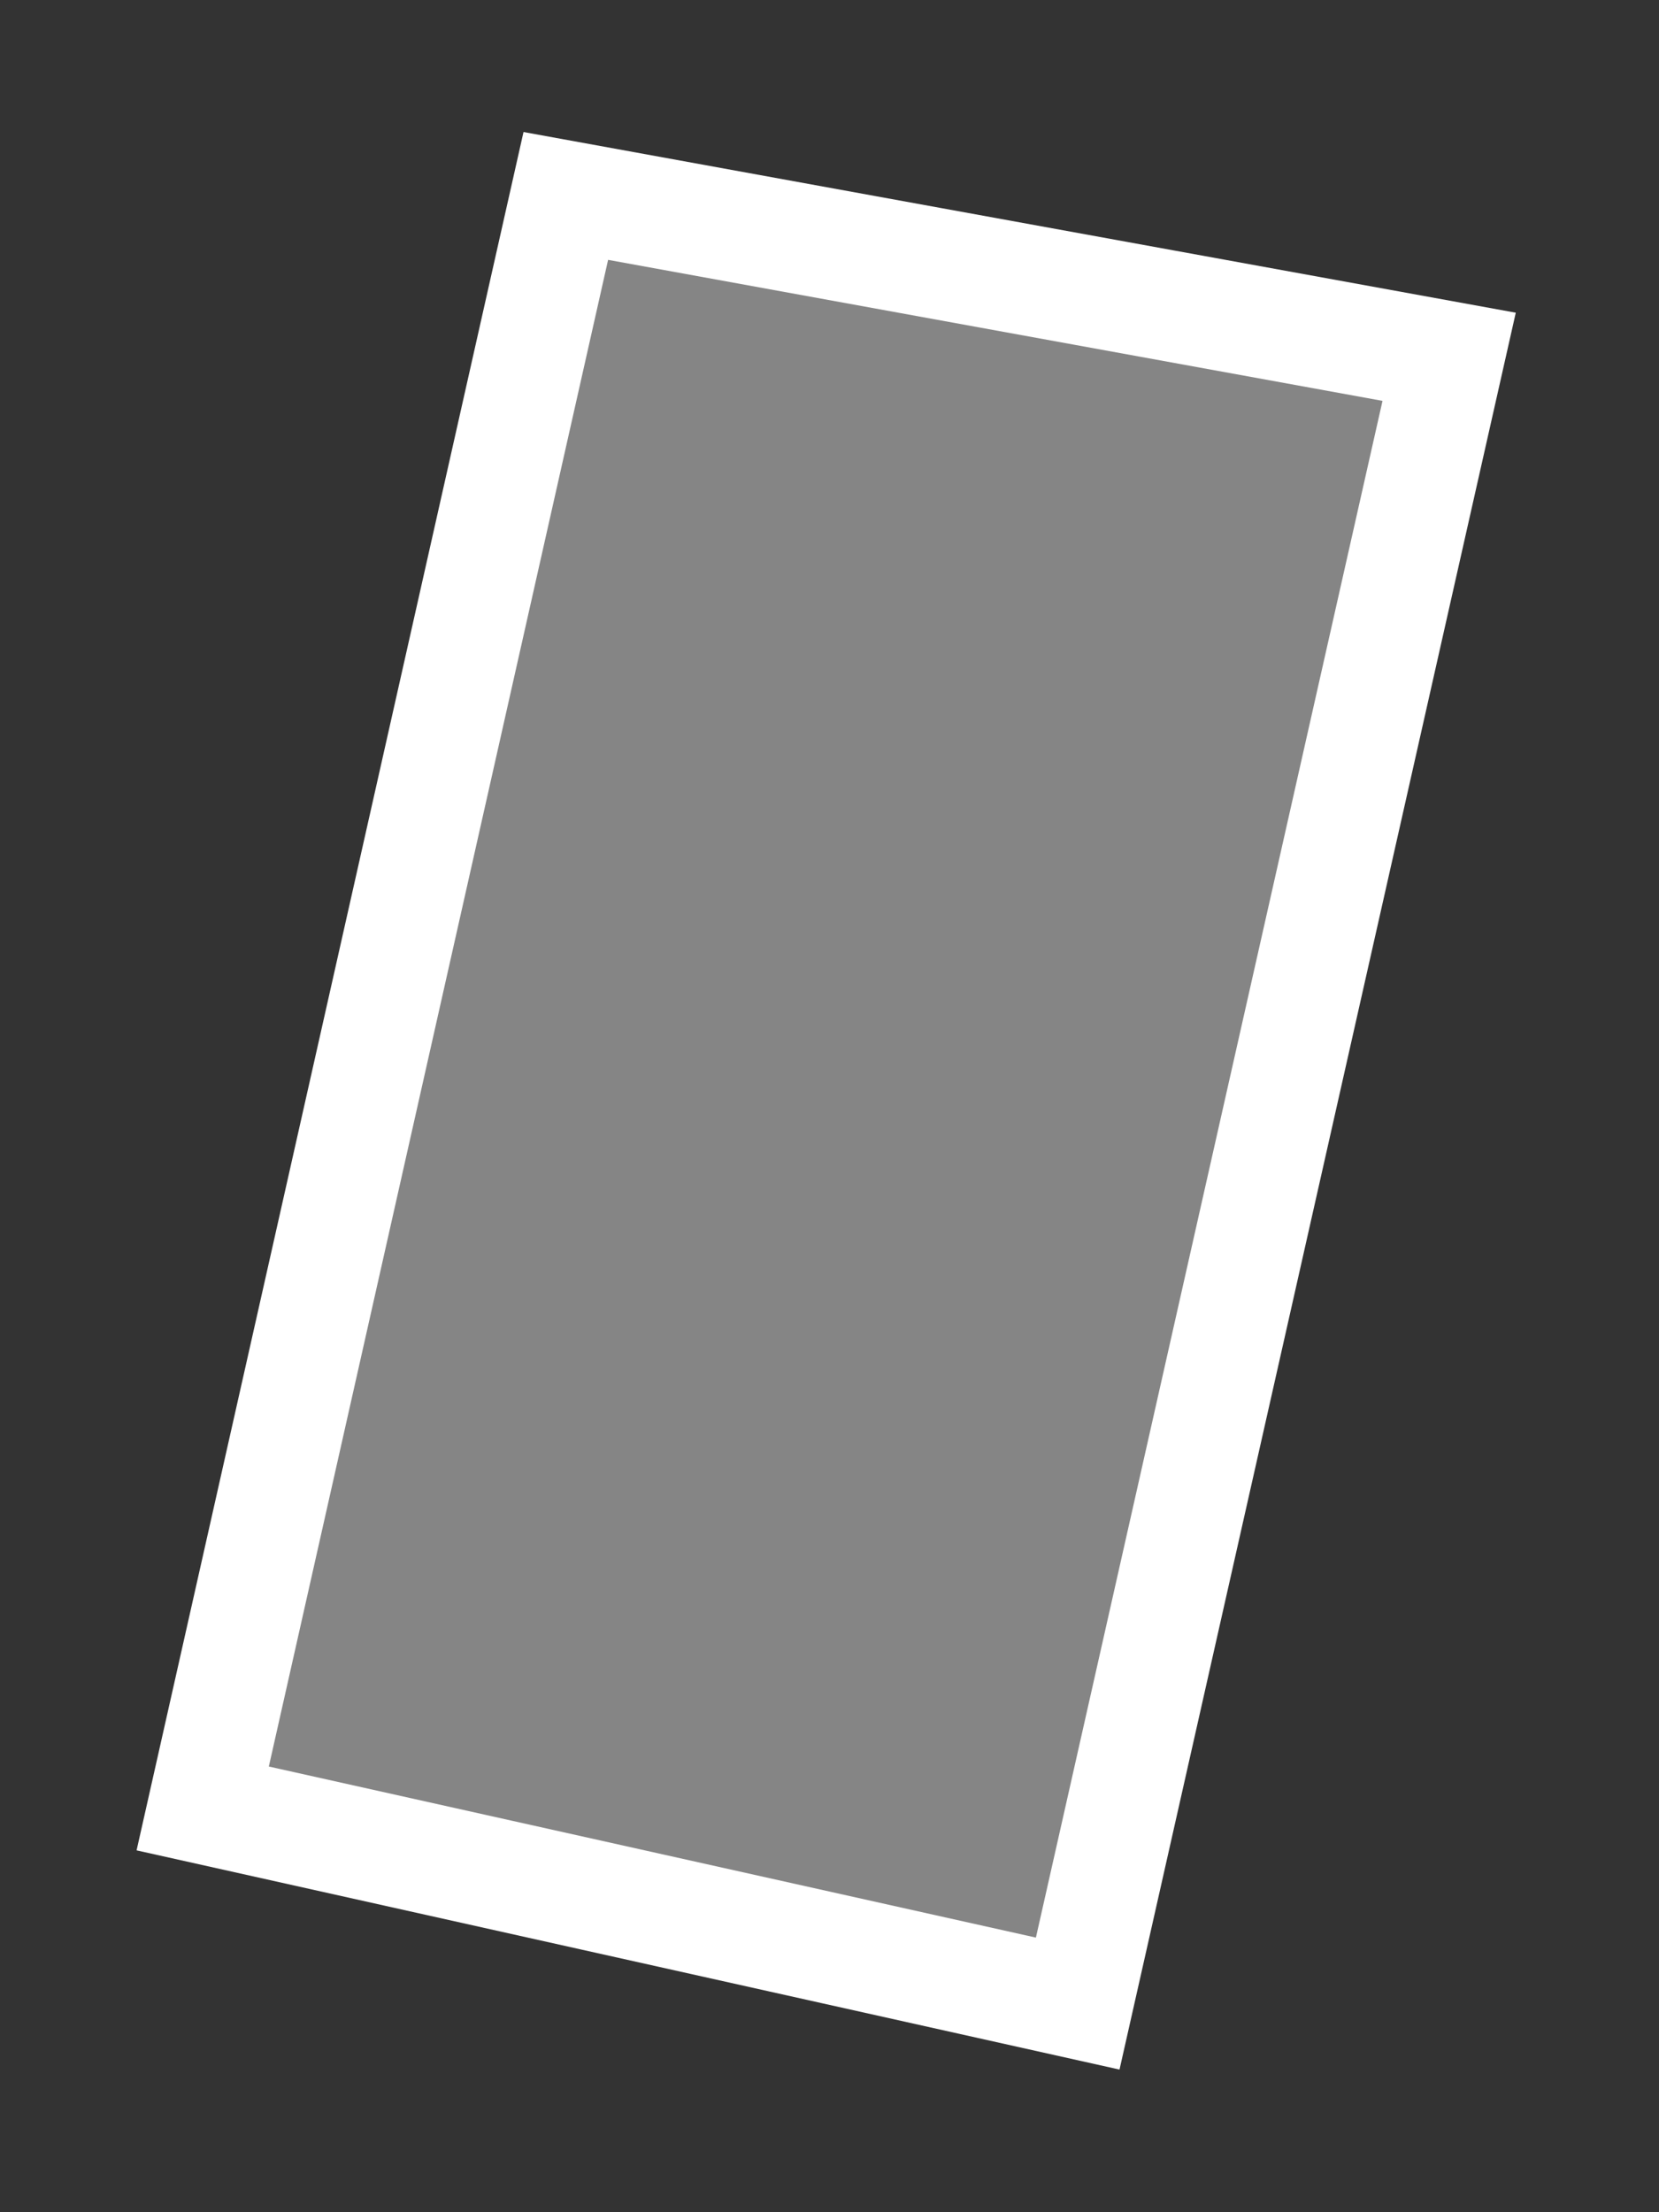 <svg width="75" height="100" viewBox="0 0 75 100" fill="none" xmlns="http://www.w3.org/2000/svg">
<rect x="0" y="0" width="75" height="100" fill="#333333" stroke="none"/>
<path d="M48.721 90.569L9.164 81.748L25.579 8.857L65.513 16.128L48.721 90.569Z" fill="white" fill-opacity="0.4" stroke="white" stroke-width="5"/>
</svg>

